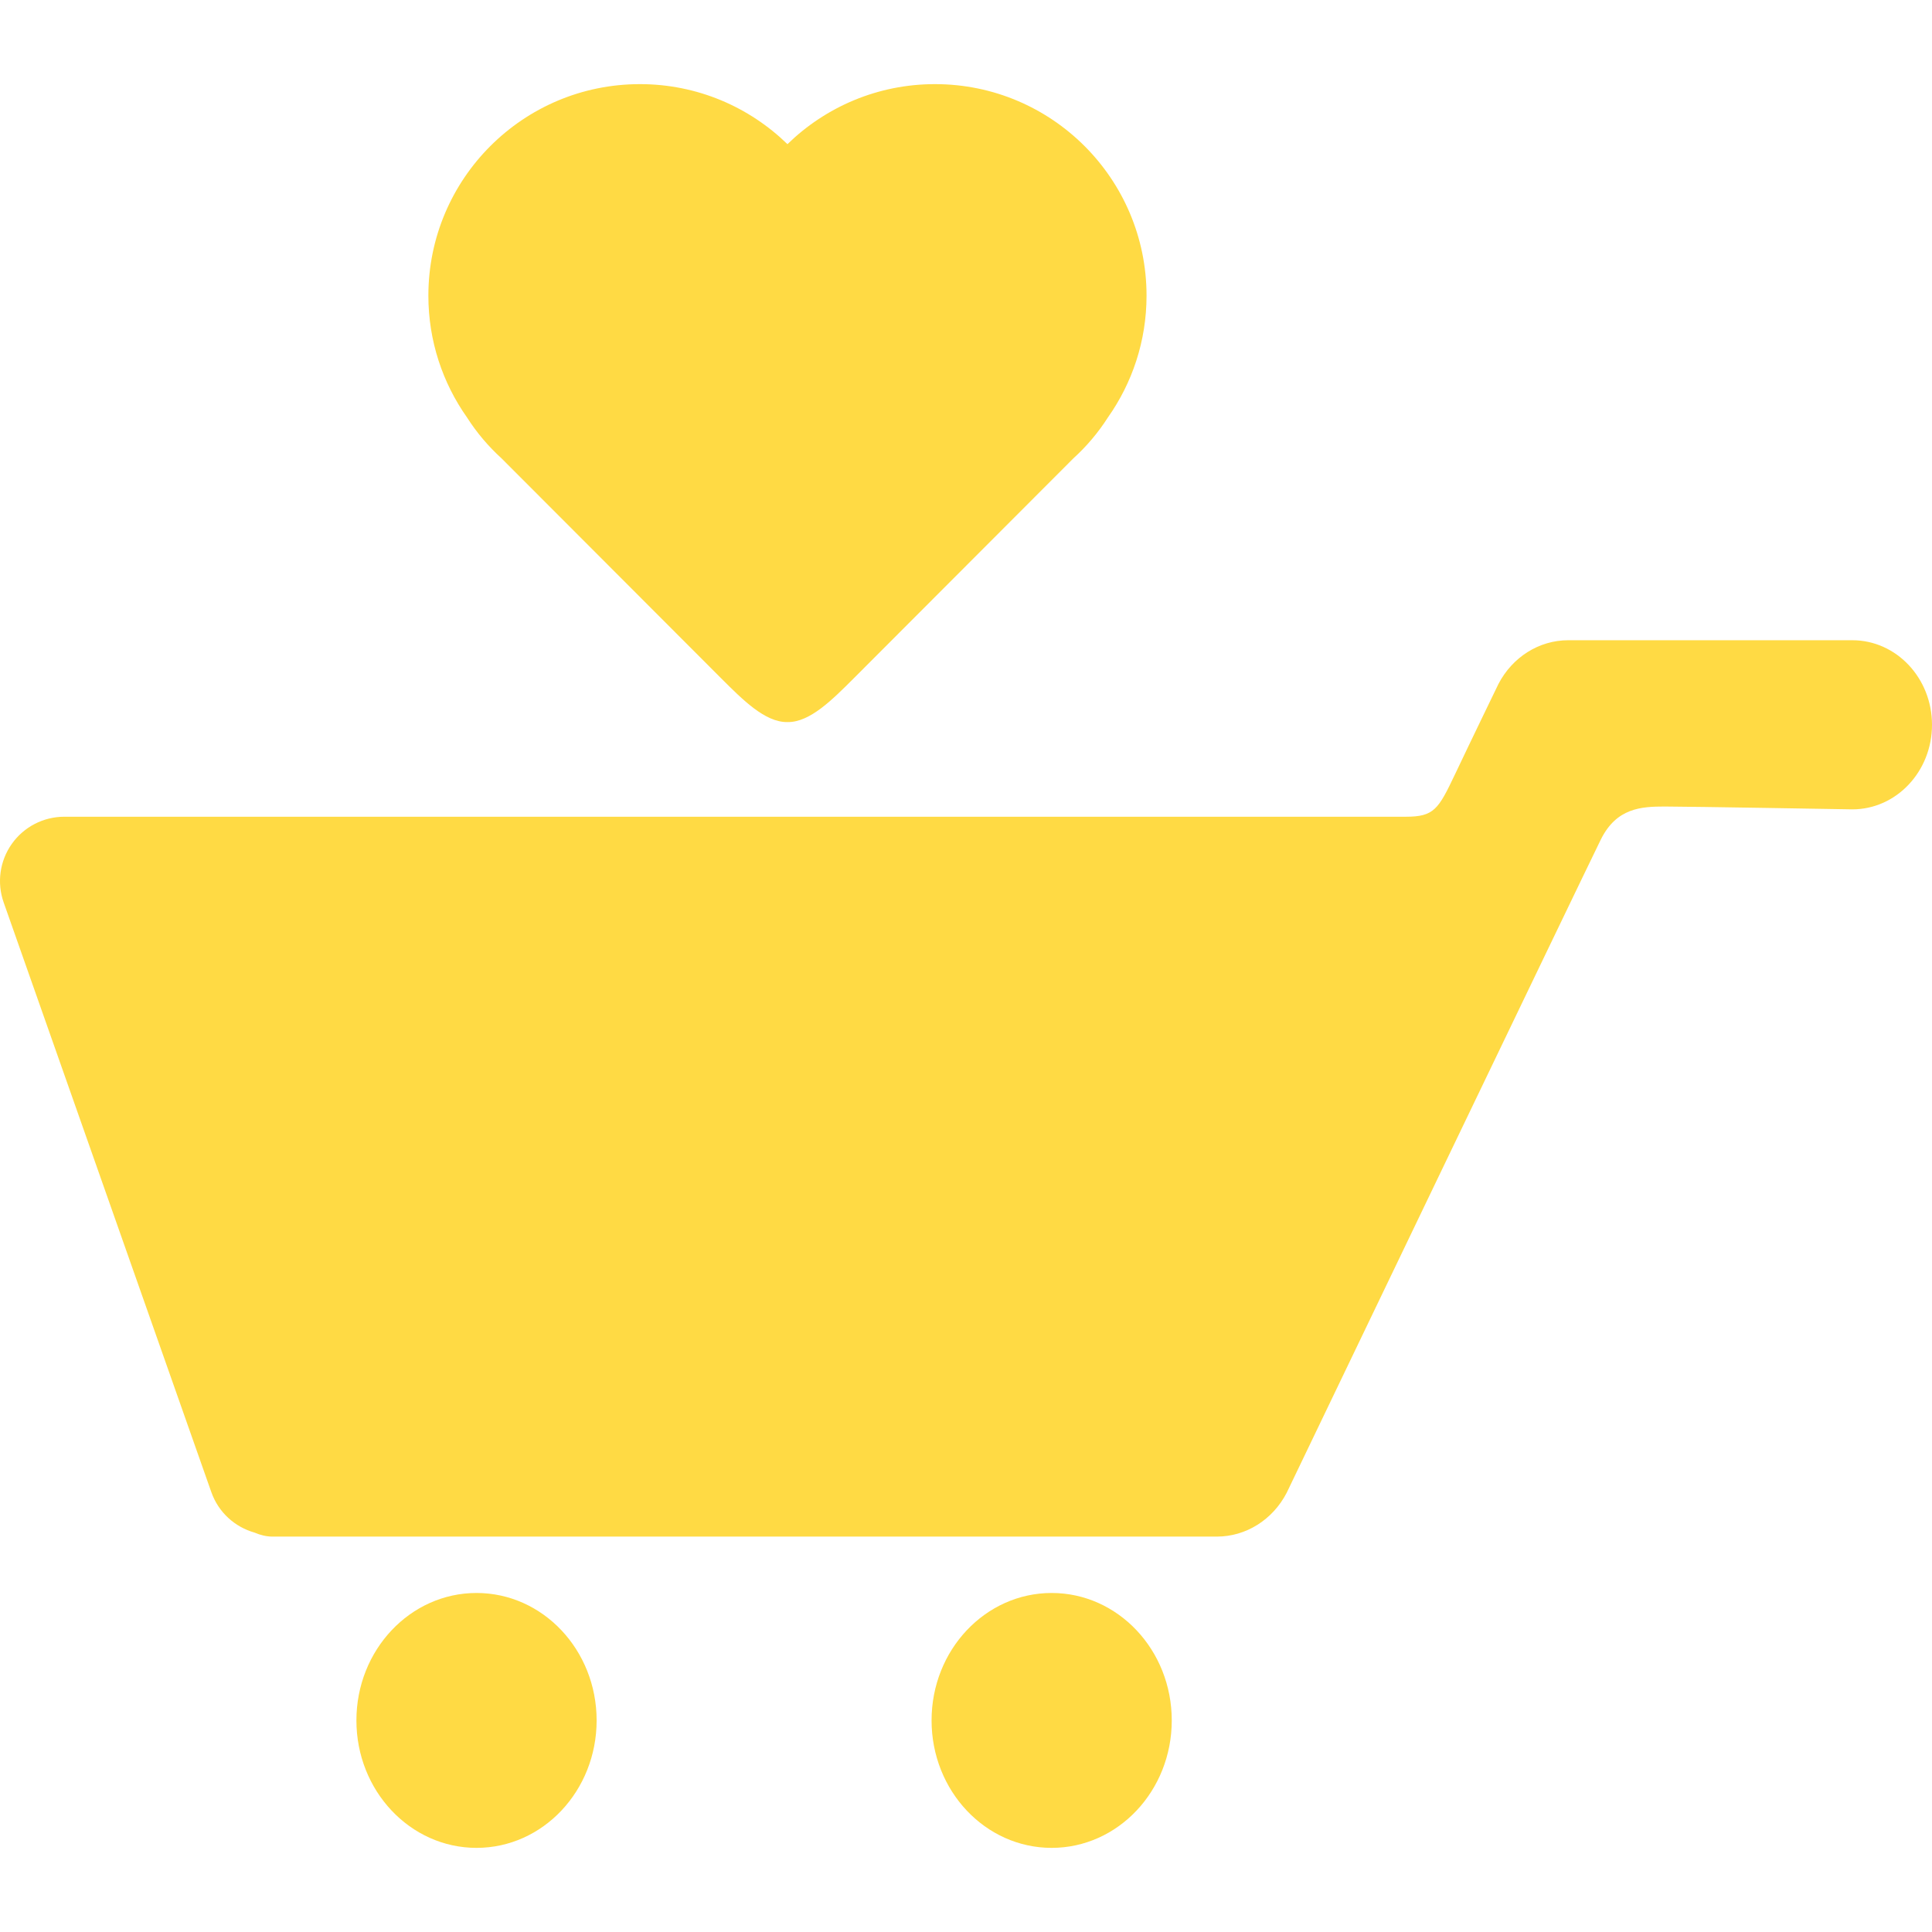 <?xml version="1.0" encoding="iso-8859-1"?>
<!-- Generator: Adobe Illustrator 16.0.0, SVG Export Plug-In . SVG Version: 6.00 Build 0)  -->
<!DOCTYPE svg PUBLIC "-//W3C//DTD SVG 1.1//EN" "http://www.w3.org/Graphics/SVG/1.1/DTD/svg11.dtd">
<svg xmlns="http://www.w3.org/2000/svg" xmlns:xlink="http://www.w3.org/1999/xlink" version="1.1" id="Capa_1" x="0px" y="0px" width="512px" height="512px" viewBox="0 0 463.008 463.008" style="enable-background:new 0 0 463.008 463.008;" xml:space="preserve">
<g>
	<g id="icons_9_">
		<g>
			<path d="M443.91,153.433h-68.079c-6.963,0-13.374,4.021-16.731,10.494c0,0-6.45,13.3-10.417,21.663     c-3.967,8.363-5.019,10.142-11.767,10.142c-8.668,0-321.509,0-321.509,0c-4.998,0-9.687,2.425-12.574,6.504     c-2.889,4.079-3.618,9.306-1.959,14.02l49.771,141.332c1.73,4.913,5.701,8.387,10.358,9.704c1.435,0.618,2.889,0.957,4.297,0.957     h226.325c6.963,0,13.374-4.021,16.73-10.494c0,0,71.513-148.913,75.27-156.524c3.757-7.611,9.668-7.944,15.34-7.944     s44.945,0.678,44.945,0.678c10.548,0,19.098-9.073,19.098-20.265C463.008,162.506,454.458,153.433,443.91,153.433z" fill="#FFDA44"/>
			<ellipse cx="114.199" cy="412.303" rx="28.784" ry="30.543" fill="#FFDA44"/>
			<ellipse cx="252.033" cy="412.303" rx="28.781" ry="30.543" fill="#FFDA44"/>
			<path d="M224.074,20.162c-13.757,0-26.226,5.49-35.359,14.387c-9.134-8.897-21.603-14.387-35.359-14.387     c-27.998,0-50.695,22.697-50.695,50.695c0,10.868,3.432,20.928,9.255,29.181c2.319,3.628,5.106,6.928,8.28,9.81l52.588,52.668     c5.266,5.267,10.533,10.533,15.8,10.533c0.044,0,0.088-0.007,0.132-0.008c0.044,0.001,0.088,0.008,0.132,0.008     c5.267,0,10.534-5.266,15.8-10.533l52.588-52.668c3.174-2.882,5.961-6.182,8.279-9.81c5.823-8.253,9.256-18.313,9.256-29.181     C274.771,42.859,252.072,20.162,224.074,20.162z" fill="#FFDA44"/>
		</g>
	</g>
</g>
<g>
</g>
<g>
</g>
<g>
</g>
<g>
</g>
<g>
</g>
<g>
</g>
<g>
</g>
<g>
</g>
<g>
</g>
<g>
</g>
<g>
</g>
<g>
</g>
<g>
</g>
<g>
</g>
<g>
</g>
</svg>
